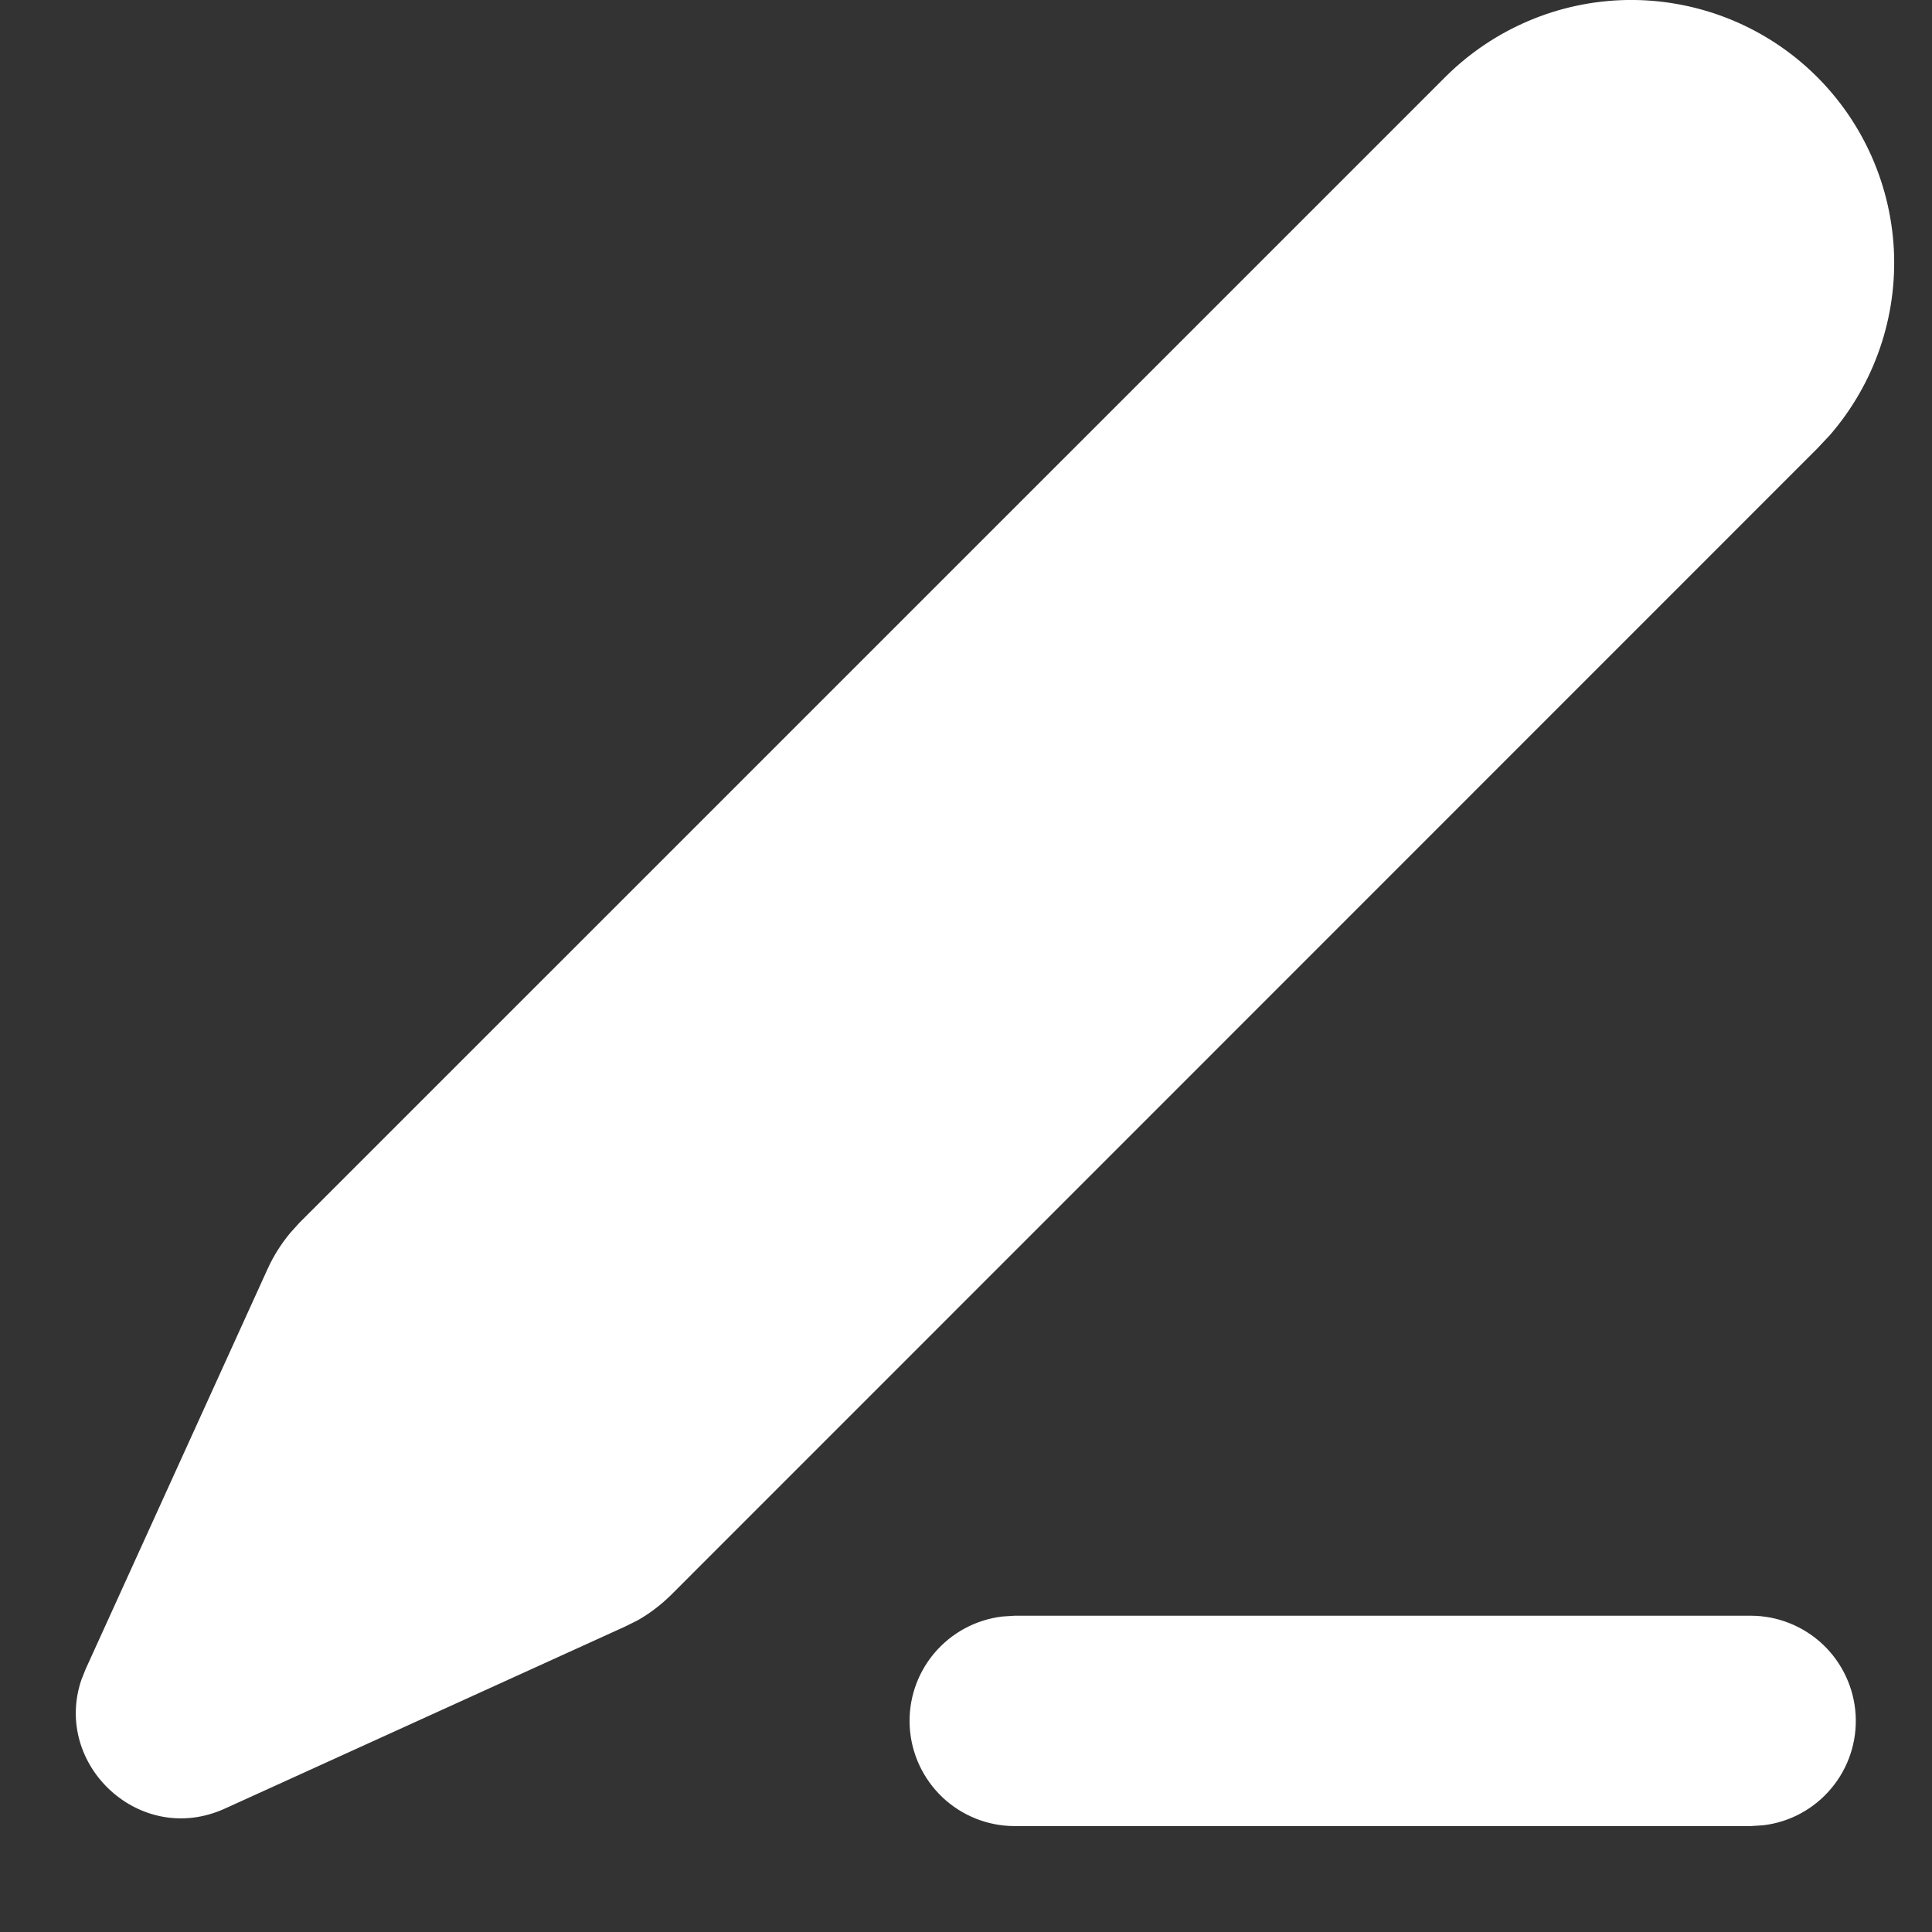 <svg width="17" height="17" viewBox="0 0 17 17" fill="none" xmlns="http://www.w3.org/2000/svg">
<rect x="0" y="0" width="17" height="17" fill="#333333" stroke="none"/>
<path d="M15.405 14.217C15.641 14.217 15.868 14.308 16.04 14.47C16.211 14.632 16.314 14.853 16.328 15.088C16.342 15.324 16.265 15.556 16.114 15.736C15.963 15.917 15.748 16.034 15.514 16.061L15.405 16.068H8.928C8.692 16.068 8.465 15.977 8.294 15.816C8.122 15.653 8.019 15.432 8.005 15.197C7.991 14.961 8.068 14.729 8.219 14.549C8.371 14.368 8.585 14.252 8.82 14.224L8.928 14.217H15.405ZM12.718 0.677C13.142 0.254 13.714 0.011 14.313 0C14.912 -0.01 15.492 0.212 15.93 0.62C16.369 1.029 16.631 1.591 16.664 2.189C16.696 2.788 16.494 3.375 16.102 3.828L15.989 3.948L5.907 14.032C5.818 14.12 5.719 14.196 5.61 14.258L5.499 14.313L1.979 15.914C1.232 16.254 0.463 15.528 0.716 14.781L0.753 14.688L2.354 11.167C2.405 11.054 2.472 10.948 2.551 10.852L2.634 10.76L12.718 0.677Z" fill="white"/>
</svg>
